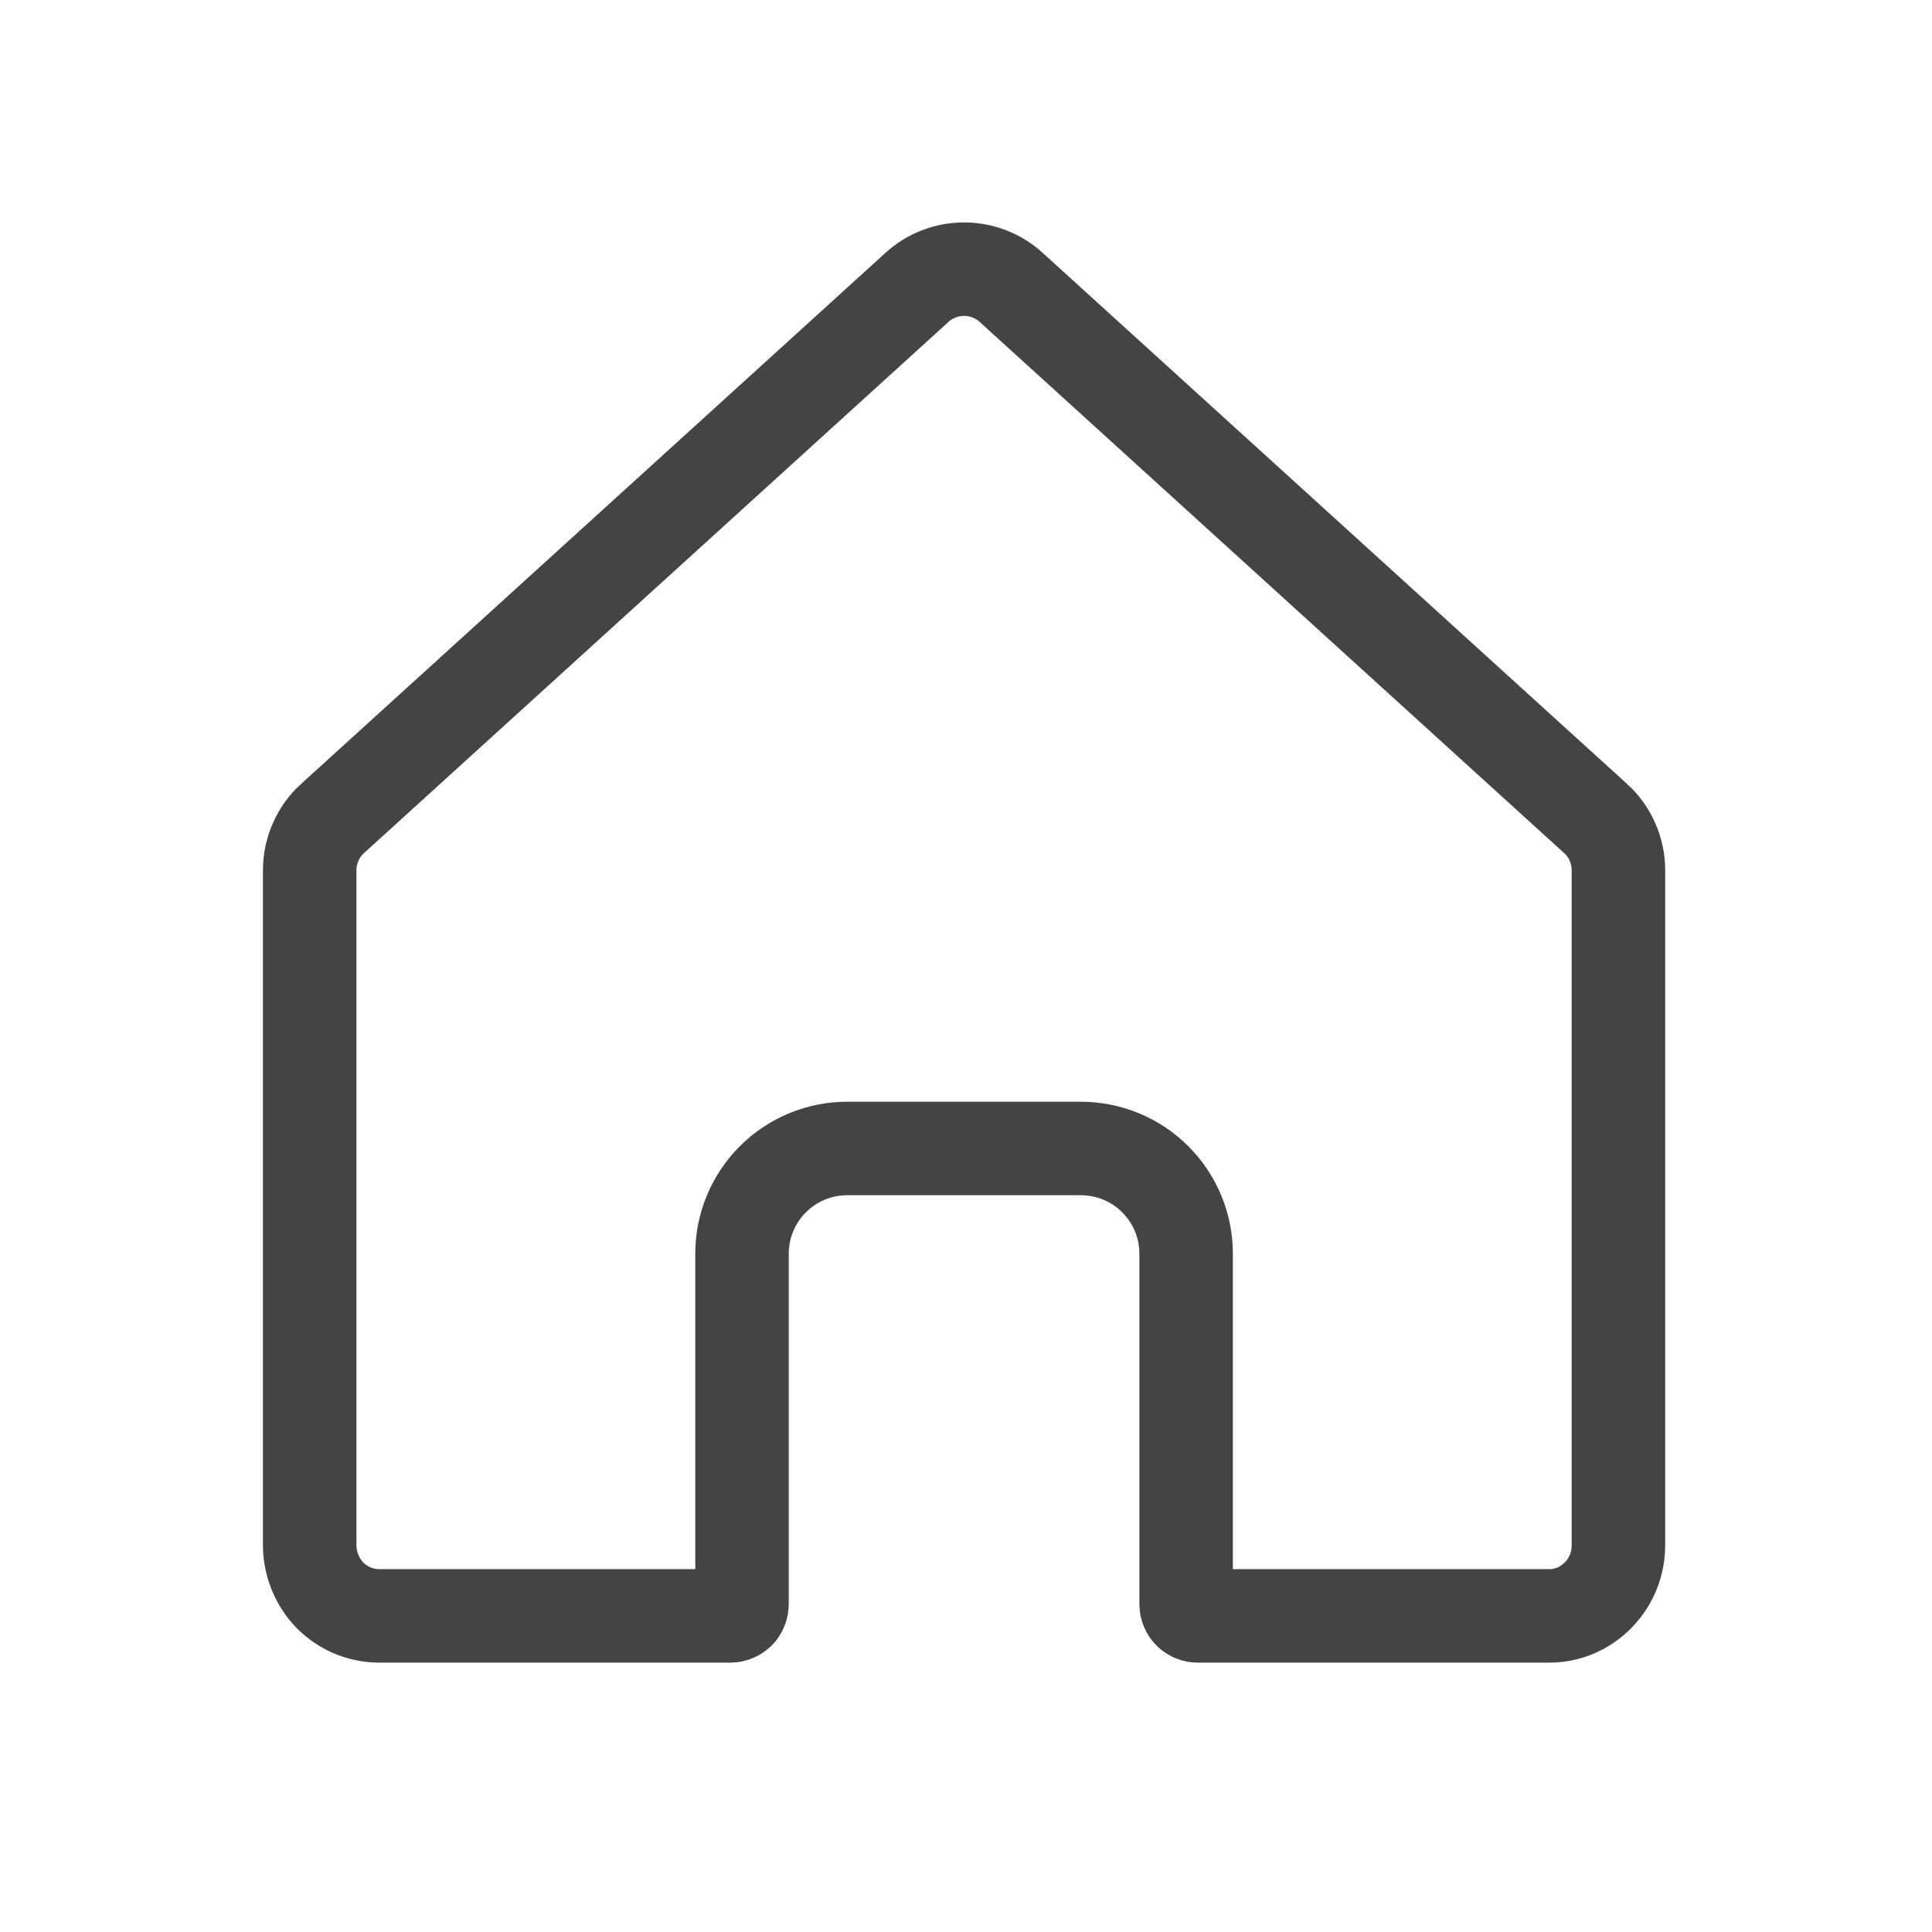 <svg width="31" height="31" viewBox="0 0 31 31" fill="none" xmlns="http://www.w3.org/2000/svg">
<path d="M16.228 4.614L16.23 4.616L25.603 13.134C25.604 13.134 25.604 13.134 25.604 13.134C25.719 13.239 25.811 13.367 25.873 13.51C25.936 13.653 25.969 13.807 25.969 13.963C25.969 13.963 25.969 13.963 25.969 13.963L25.969 24.801C25.969 24.801 25.969 24.802 25.969 24.802C25.968 25.005 25.913 25.205 25.809 25.38C25.704 25.555 25.555 25.699 25.376 25.797L25.376 25.797C25.215 25.884 25.034 25.93 24.851 25.928V25.928H24.844H19.219C19.169 25.928 19.122 25.908 19.086 25.873C19.051 25.838 19.032 25.79 19.032 25.74V20.115C19.032 19.668 18.854 19.239 18.537 18.922C18.221 18.606 17.791 18.428 17.344 18.428H13.594C13.146 18.428 12.717 18.606 12.401 18.922C12.084 19.239 11.906 19.668 11.906 20.115V25.74C11.906 25.79 11.887 25.838 11.852 25.873C11.816 25.908 11.769 25.928 11.719 25.928L6.094 25.928L6.091 25.928C5.932 25.928 5.775 25.895 5.63 25.83C5.486 25.765 5.357 25.67 5.253 25.552C5.065 25.334 4.964 25.055 4.969 24.768L4.969 24.768V24.756L4.969 13.963C4.969 13.963 4.969 13.963 4.969 13.963C4.969 13.963 4.969 13.963 4.969 13.963C4.969 13.807 5.002 13.653 5.065 13.51C5.127 13.367 5.219 13.239 5.334 13.134C5.334 13.134 5.334 13.134 5.335 13.134L14.708 4.616L14.71 4.614C14.917 4.424 15.188 4.319 15.469 4.319C15.75 4.319 16.021 4.424 16.228 4.614Z" stroke="#444444" stroke-width="1.5"/>
</svg>
